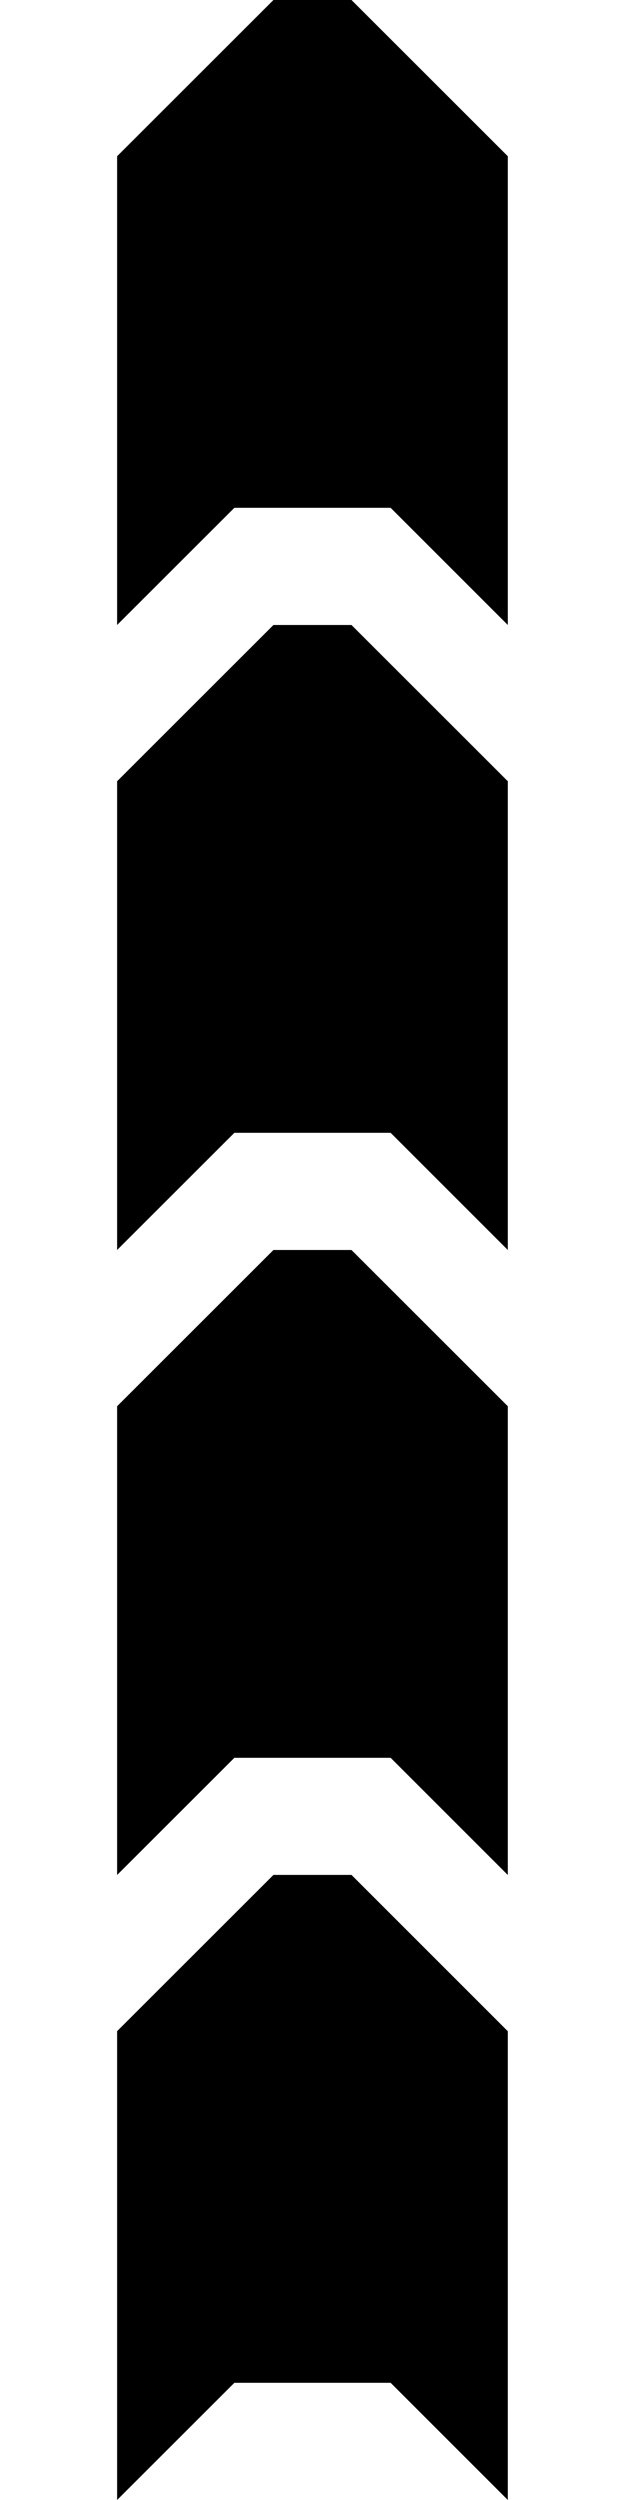 <svg xmlns="http://www.w3.org/2000/svg" width="32" height="128"><path d="M5.996 32 12 26h8l6 6V8l-8.004-8H14L5.996 8Zm0 32L12 58h8l6 6V40l-8.004-8H14l-8.004 8Zm0 32L12 90h8l6 6V72l-8.004-8H14l-8.004 8Zm0 0" style="stroke:none;fill-rule:nonzero;fill:#000;fill-opacity:1"/><path d="M5.996 128 12 122h8l6 6v-24l-8.004-8.004H14l-8.004 8Zm0 0" style="stroke:none;fill-rule:nonzero;fill:#000;fill-opacity:1"/></svg>